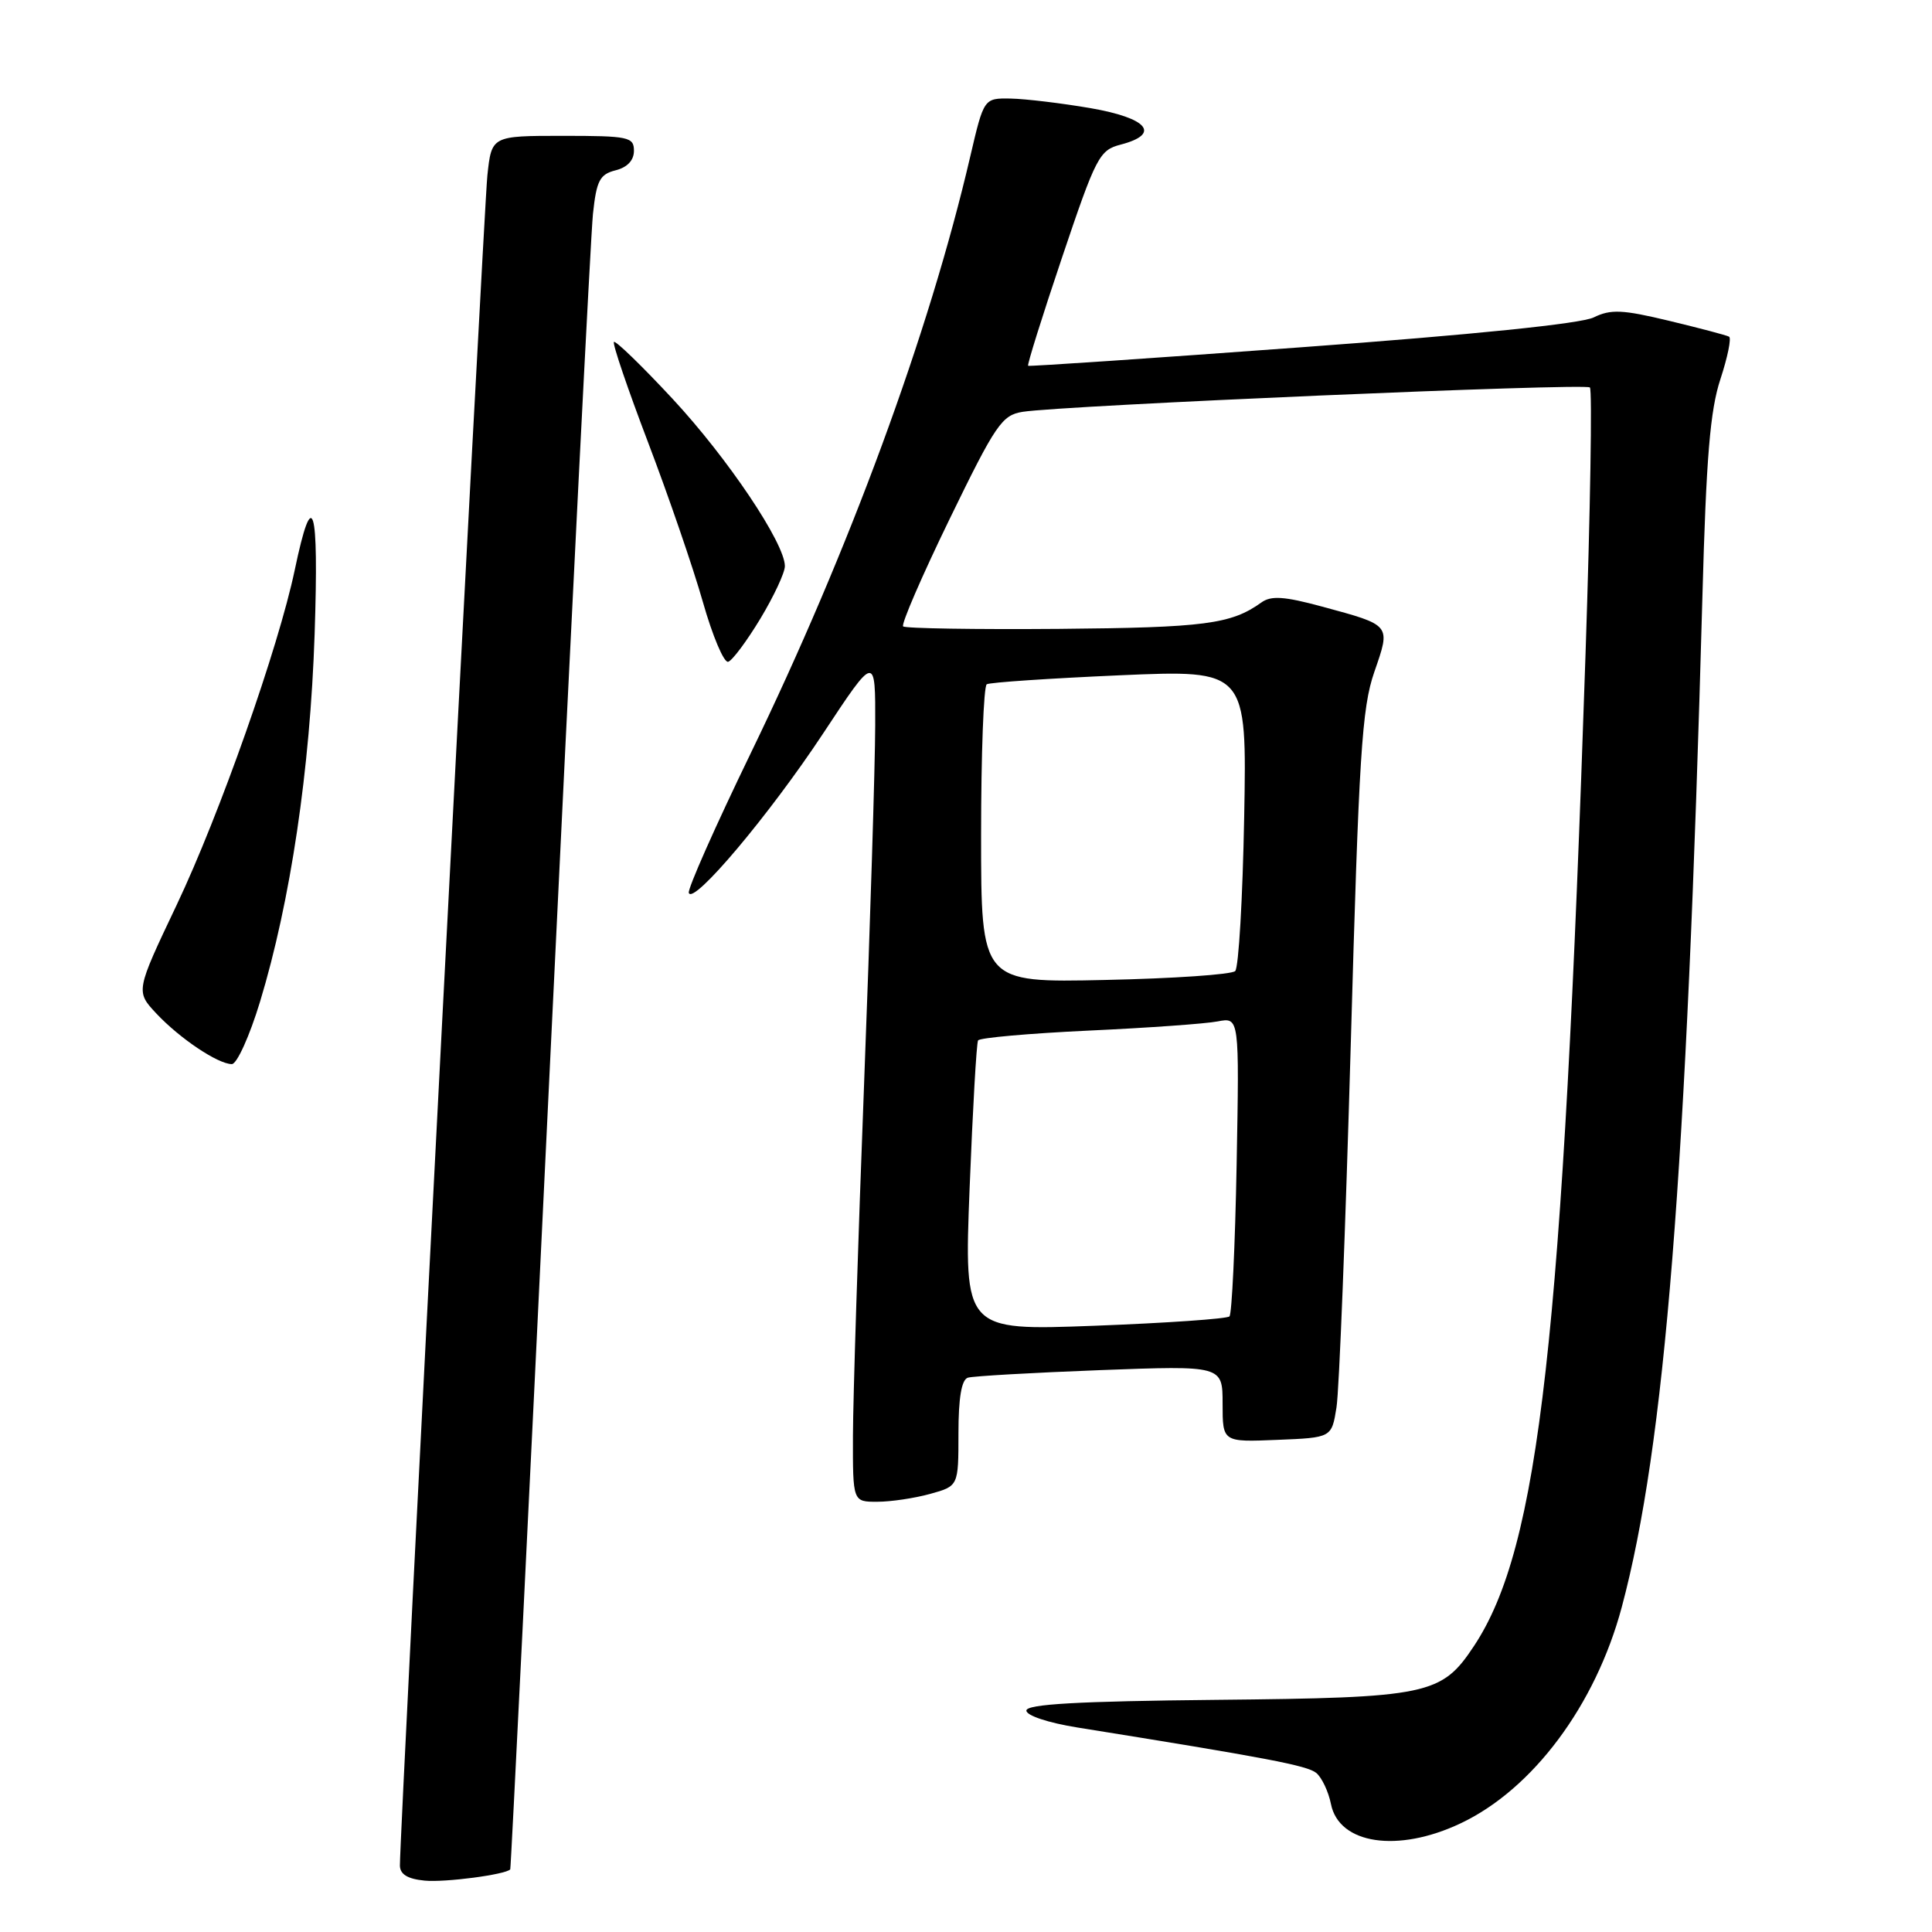 <?xml version="1.0" encoding="UTF-8" standalone="no"?>
<!DOCTYPE svg PUBLIC "-//W3C//DTD SVG 1.1//EN" "http://www.w3.org/Graphics/SVG/1.1/DTD/svg11.dtd" >
<svg xmlns="http://www.w3.org/2000/svg" xmlns:xlink="http://www.w3.org/1999/xlink" version="1.1" viewBox="0 0 256 256">
 <g >
 <path fill="currentColor"
d=" M 67.61 247.70 C 67.70 247.59 70.08 199.35 72.90 140.50 C 75.72 81.65 78.27 31.18 78.57 28.34 C 79.04 23.93 79.47 23.10 81.56 22.57 C 83.12 22.18 84.00 21.25 84.00 19.98 C 84.00 18.15 83.30 18.00 74.57 18.00 C 65.14 18.00 65.14 18.00 64.58 23.25 C 64.09 27.86 52.96 242.85 52.99 247.19 C 53.00 248.35 54.00 248.97 56.25 249.19 C 58.94 249.46 67.02 248.39 67.61 247.70 Z  M 193.50 241.62 C 203.10 237.10 211.41 225.95 214.89 212.96 C 220.62 191.53 223.47 155.77 225.58 79.00 C 226.08 60.65 226.60 54.34 227.97 50.22 C 228.92 47.32 229.44 44.79 229.11 44.61 C 228.77 44.42 225.20 43.48 221.17 42.51 C 214.97 41.02 213.44 40.95 211.17 42.06 C 209.50 42.89 195.08 44.36 172.50 46.01 C 152.70 47.47 136.38 48.57 136.23 48.47 C 136.08 48.37 138.10 41.91 140.73 34.11 C 145.23 20.75 145.67 19.89 148.50 19.16 C 153.86 17.76 152.11 15.65 144.50 14.33 C 140.65 13.67 135.89 13.10 133.93 13.06 C 130.37 13.00 130.37 13.00 128.56 20.75 C 123.12 44.13 112.53 72.89 99.44 99.88 C 94.78 109.50 91.10 117.79 91.27 118.31 C 91.83 119.98 101.95 107.96 109.06 97.20 C 116.00 86.69 116.00 86.69 115.97 96.10 C 115.96 101.27 115.30 122.60 114.50 143.50 C 113.70 164.40 113.03 185.44 113.02 190.25 C 113.00 199.00 113.00 199.00 116.25 198.99 C 118.04 198.99 121.19 198.52 123.25 197.95 C 127.00 196.91 127.00 196.91 127.00 189.92 C 127.00 185.21 127.41 182.81 128.25 182.55 C 128.94 182.34 136.81 181.89 145.75 181.55 C 162.00 180.94 162.00 180.94 162.00 186.01 C 162.00 191.09 162.00 191.09 169.23 190.79 C 176.45 190.50 176.45 190.50 177.09 186.50 C 177.45 184.30 178.29 162.70 178.98 138.50 C 180.06 100.07 180.45 93.81 182.10 89.05 C 184.29 82.72 184.41 82.88 175.16 80.37 C 170.18 79.02 168.43 78.90 167.14 79.83 C 163.13 82.71 159.63 83.16 140.34 83.33 C 129.25 83.42 119.95 83.27 119.67 83.00 C 119.39 82.72 122.16 76.32 125.83 68.77 C 131.93 56.22 132.76 55.01 135.50 54.57 C 140.88 53.72 210.07 50.74 210.67 51.34 C 210.99 51.65 210.73 67.57 210.09 86.71 C 207.06 177.50 203.97 205.02 195.32 218.09 C 191.01 224.60 189.31 224.96 161.11 225.24 C 142.82 225.42 136.00 225.81 136.00 226.66 C 136.00 227.32 138.90 228.28 142.75 228.90 C 167.90 232.93 173.22 233.94 174.42 234.93 C 175.15 235.54 176.03 237.40 176.36 239.05 C 177.42 244.37 185.20 245.54 193.50 241.62 Z  M 34.45 132.75 C 38.49 119.45 41.09 102.00 41.69 84.00 C 42.26 66.83 41.44 64.16 39.06 75.50 C 36.90 85.80 29.09 107.95 23.41 119.91 C 17.97 131.36 17.97 131.36 20.73 134.31 C 23.84 137.62 28.88 140.99 30.72 141.00 C 31.39 141.00 33.07 137.29 34.45 132.75 Z  M 100.75 81.98 C 102.54 79.01 104.00 75.88 104.00 75.02 C 104.00 71.99 96.45 60.74 89.14 52.87 C 85.08 48.50 81.57 45.10 81.35 45.31 C 81.13 45.53 83.17 51.51 85.87 58.61 C 88.57 65.70 91.84 75.21 93.13 79.75 C 94.42 84.29 95.93 87.86 96.49 87.69 C 97.05 87.51 98.96 84.94 100.75 81.98 Z  M 128.48 157.41 C 128.89 147.01 129.39 138.21 129.60 137.86 C 129.81 137.51 136.40 136.93 144.24 136.56 C 152.08 136.20 159.79 135.65 161.36 135.34 C 164.22 134.79 164.22 134.79 163.86 154.31 C 163.66 165.05 163.23 174.10 162.91 174.43 C 162.58 174.75 154.54 175.31 145.03 175.67 C 127.74 176.32 127.74 176.32 128.48 157.41 Z  M 130.00 110.66 C 130.00 99.91 130.34 90.92 130.75 90.67 C 131.16 90.42 139.09 89.89 148.36 89.48 C 165.22 88.75 165.22 88.75 164.86 108.29 C 164.66 119.04 164.13 128.21 163.67 128.67 C 163.21 129.13 155.45 129.66 146.42 129.85 C 130.00 130.21 130.00 130.21 130.00 110.66 Z "/>
</g>
</svg>